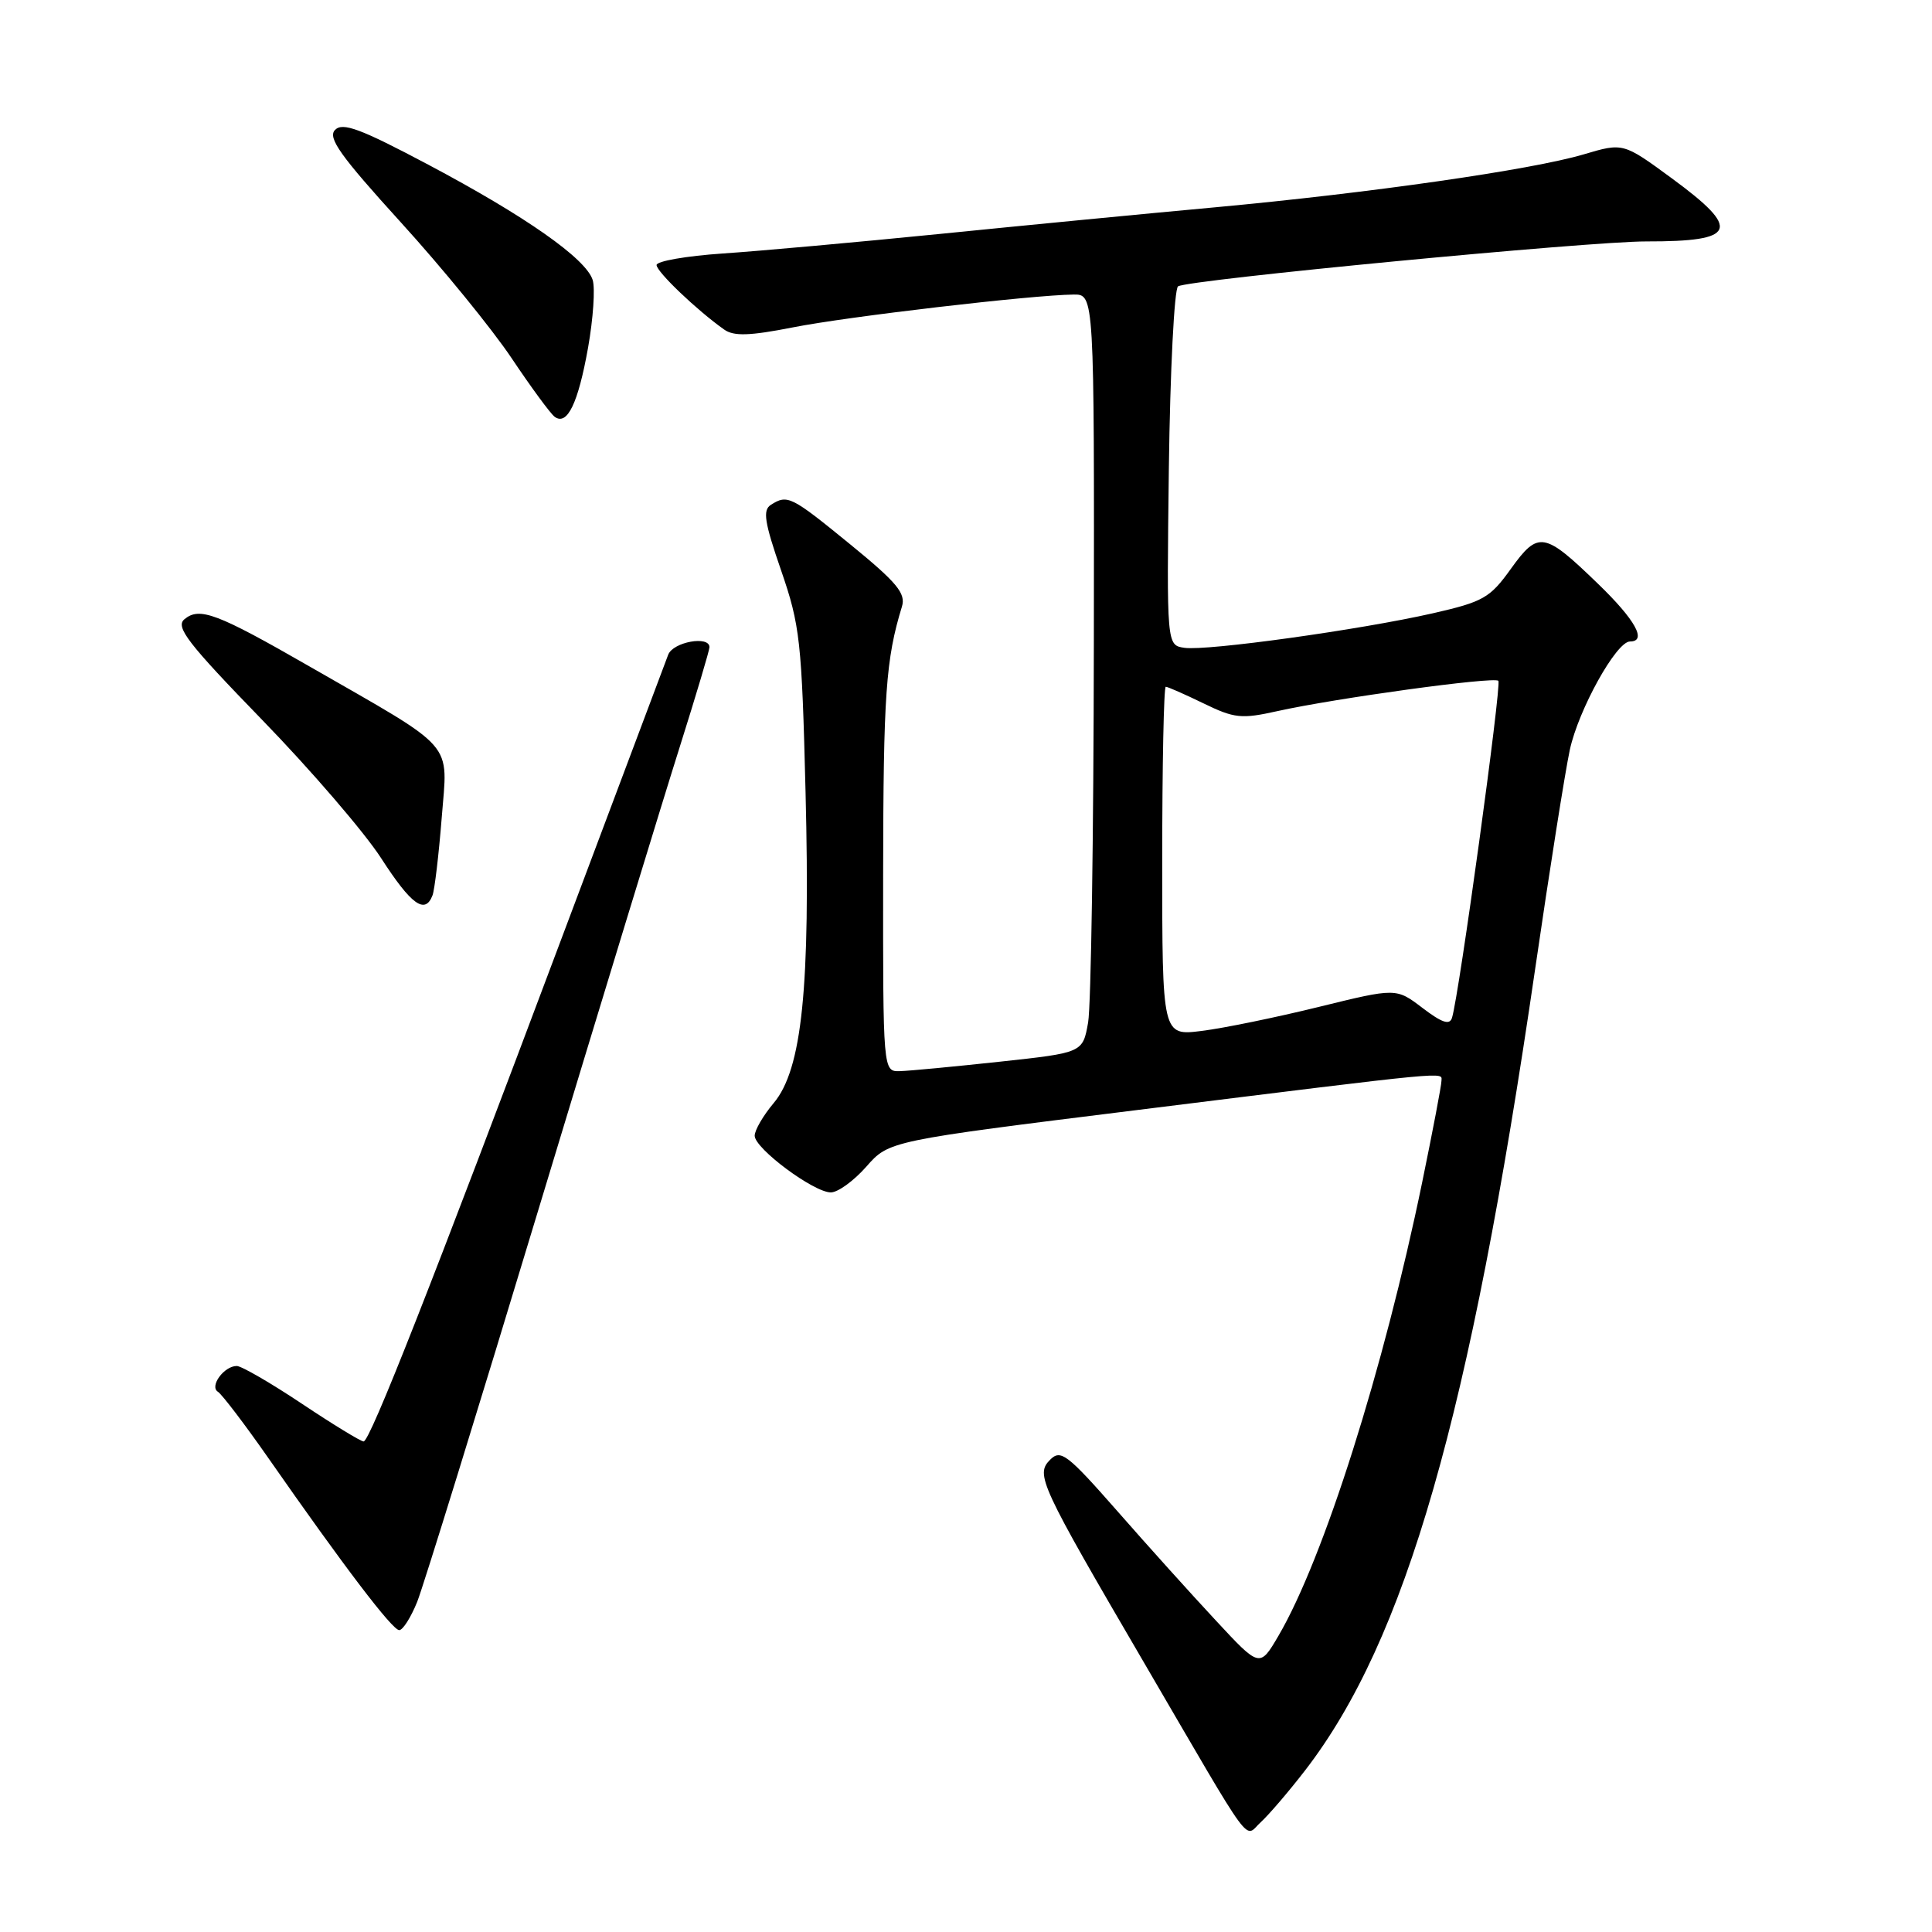 <?xml version="1.0" encoding="UTF-8" standalone="no"?>
<!DOCTYPE svg PUBLIC "-//W3C//DTD SVG 1.1//EN" "http://www.w3.org/Graphics/SVG/1.1/DTD/svg11.dtd" >
<svg xmlns="http://www.w3.org/2000/svg" xmlns:xlink="http://www.w3.org/1999/xlink" version="1.1" viewBox="0 0 256 256">
 <g >
 <path fill="currentColor"
d=" M 172.93 234.59 C 186.27 217.30 194.76 187.73 203.40 128.50 C 205.32 115.30 207.40 102.18 208.01 99.35 C 209.16 94.03 214.17 85.00 215.98 85.00 C 218.28 85.00 216.70 82.14 211.75 77.36 C 204.60 70.44 203.84 70.31 200.20 75.37 C 197.43 79.24 196.54 79.74 189.83 81.27 C 180.23 83.45 159.97 86.27 156.95 85.84 C 154.59 85.50 154.59 85.50 154.88 62.00 C 155.05 49.08 155.60 38.25 156.10 37.94 C 157.52 37.06 210.61 31.97 218.17 31.99 C 230.15 32.01 230.79 30.43 221.54 23.64 C 215.08 18.90 215.08 18.90 209.83 20.46 C 202.94 22.50 181.57 25.57 161.00 27.47 C 151.93 28.30 135.50 29.89 124.50 31.00 C 113.50 32.10 100.56 33.27 95.75 33.59 C 90.94 33.92 87.00 34.60 87.00 35.12 C 87.00 36.01 92.35 41.12 95.96 43.67 C 97.23 44.57 99.32 44.51 105.06 43.38 C 112.32 41.94 136.76 39.09 142.25 39.03 C 145.00 39.00 145.00 39.00 144.94 85.25 C 144.91 110.69 144.57 133.30 144.18 135.49 C 143.47 139.49 143.47 139.49 132.48 140.68 C 126.44 141.33 120.49 141.90 119.25 141.93 C 117.00 142.00 117.00 142.00 117.02 115.75 C 117.05 92.00 117.37 87.37 119.51 80.38 C 120.05 78.63 118.87 77.20 112.66 72.13 C 104.82 65.73 104.35 65.49 102.15 66.89 C 101.04 67.59 101.29 69.19 103.50 75.58 C 106.01 82.87 106.24 84.90 106.74 104.96 C 107.39 130.87 106.28 141.70 102.51 146.17 C 101.13 147.81 100.00 149.75 100.00 150.49 C 100.00 152.18 107.82 158.00 110.09 158.00 C 111.03 158.00 113.14 156.46 114.79 154.59 C 117.79 151.17 117.79 151.17 150.64 147.09 C 193.11 141.81 191.00 142.02 191.00 143.23 C 191.00 143.80 189.85 149.84 188.45 156.64 C 183.34 181.44 175.40 206.50 169.41 216.74 C 166.92 220.99 166.92 220.99 161.12 214.74 C 157.92 211.31 152.02 204.76 148.01 200.18 C 141.42 192.68 140.55 192.02 139.16 193.41 C 137.18 195.39 137.73 196.58 151.70 220.50 C 166.43 245.74 164.79 243.50 167.07 241.44 C 168.12 240.48 170.76 237.40 172.93 234.59 Z  M 55.28 212.25 C 56.10 210.19 63.37 186.68 71.43 160.00 C 79.50 133.32 87.88 105.88 90.06 99.00 C 92.23 92.12 94.01 86.16 94.01 85.75 C 93.99 84.19 89.19 85.06 88.54 86.75 C 88.17 87.71 81.87 104.47 74.54 124.00 C 57.16 170.31 49.02 191.00 48.18 191.00 C 47.81 191.00 44.12 188.75 40.00 186.00 C 35.88 183.25 31.99 181.00 31.37 181.00 C 29.69 181.00 27.71 183.70 28.88 184.42 C 29.41 184.76 32.44 188.73 35.60 193.26 C 45.64 207.66 51.99 216.00 52.90 216.00 C 53.38 216.00 54.45 214.31 55.28 212.25 Z  M 57.31 118.64 C 57.59 117.90 58.14 113.27 58.53 108.35 C 59.33 98.06 60.68 99.60 41.00 88.30 C 28.73 81.25 26.44 80.39 24.44 82.05 C 23.21 83.07 24.84 85.19 34.74 95.39 C 41.21 102.05 48.30 110.30 50.50 113.71 C 54.49 119.89 56.32 121.22 57.31 118.64 Z  M 77.92 46.08 C 78.60 42.24 78.88 38.19 78.53 37.09 C 77.63 34.26 69.63 28.65 56.73 21.81 C 47.75 17.05 45.40 16.17 44.39 17.22 C 43.39 18.25 45.09 20.64 53.11 29.46 C 58.60 35.49 65.20 43.59 67.79 47.46 C 70.38 51.33 72.95 54.83 73.50 55.23 C 75.16 56.44 76.60 53.46 77.92 46.08 Z  M 154.00 114.13 C 154.00 101.41 154.21 91.00 154.47 91.00 C 154.73 91.00 156.98 91.99 159.47 93.20 C 163.56 95.19 164.49 95.29 169.25 94.23 C 176.93 92.52 197.97 89.63 198.54 90.21 C 199.00 90.66 193.33 131.90 192.40 134.86 C 192.09 135.87 191.08 135.53 188.49 133.56 C 185.00 130.90 185.00 130.90 174.75 133.42 C 169.11 134.81 162.14 136.24 159.25 136.60 C 154.00 137.26 154.00 137.26 154.00 114.13 Z "/>
</g>
</svg>